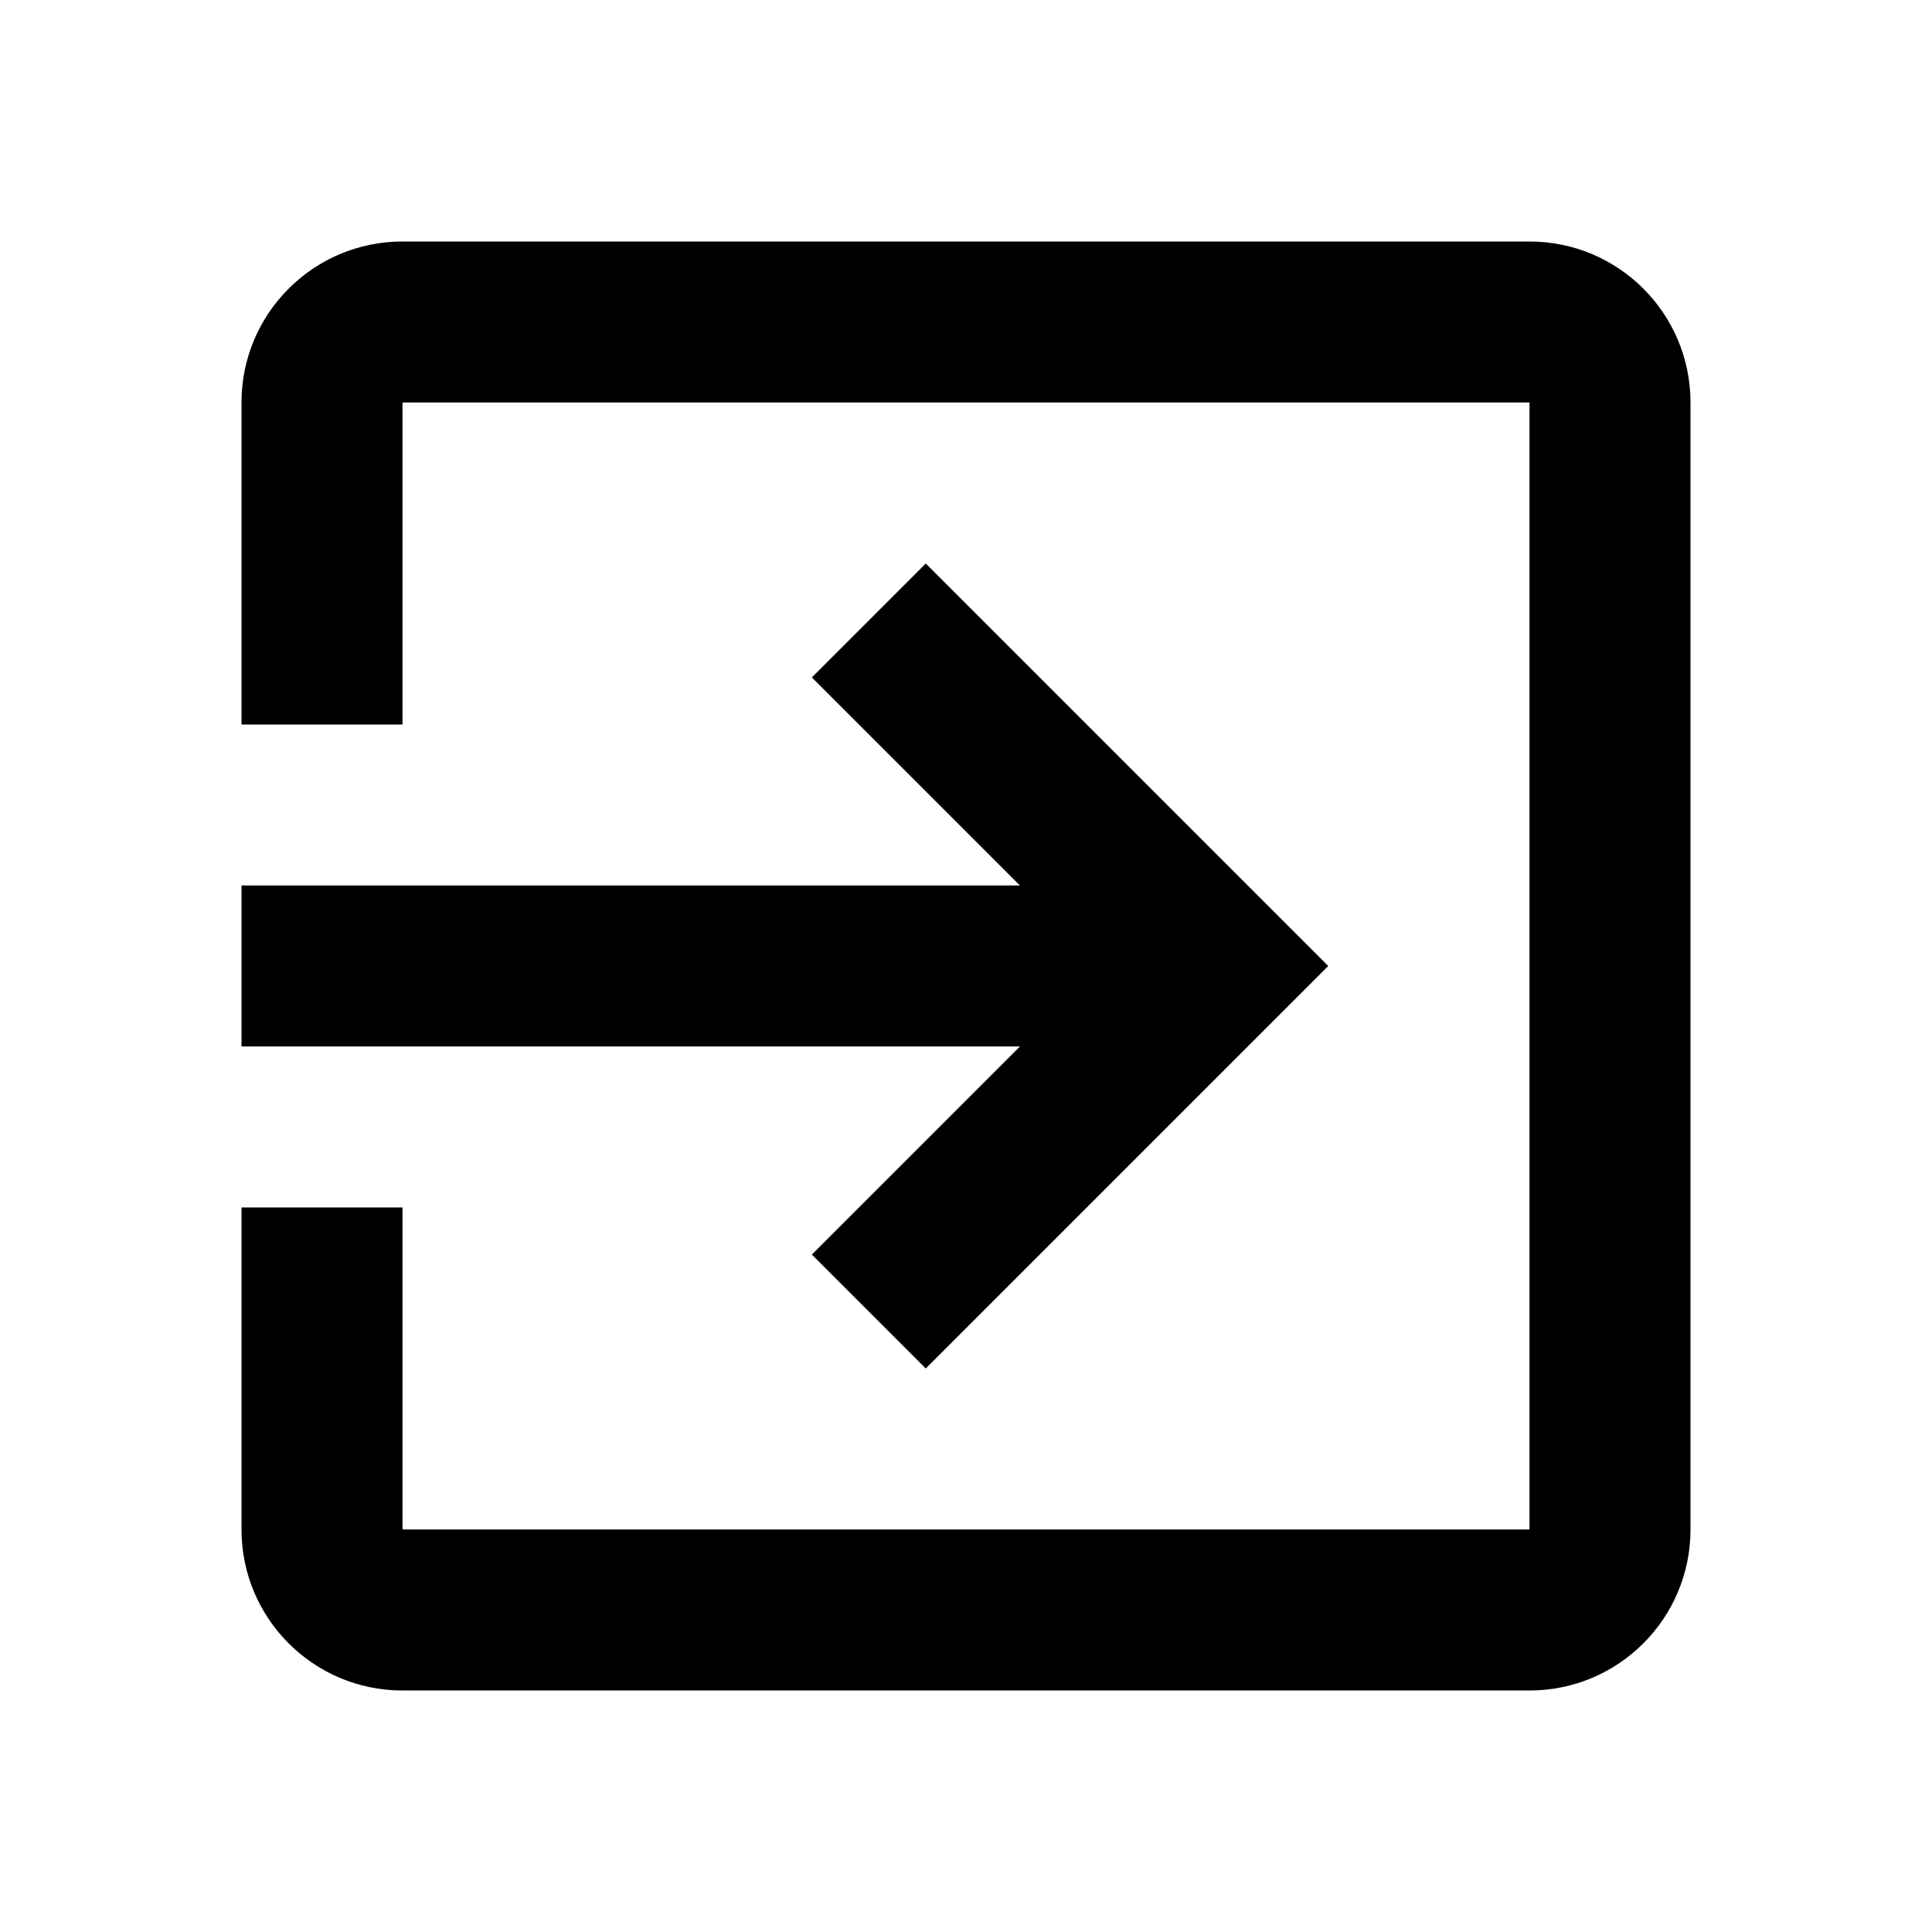 <?xml version="1.0" standalone="no"?><!DOCTYPE svg PUBLIC "-//W3C//DTD SVG 1.1//EN" "http://www.w3.org/Graphics/SVG/1.1/DTD/svg11.dtd"><svg t="1587376556049" class="icon" viewBox="0 0 1024 1024" version="1.1" xmlns="http://www.w3.org/2000/svg" p-id="22232" xmlns:xlink="http://www.w3.org/1999/xlink" width="200" height="200"><defs><style type="text/css"></style></defs><path d="M430.293 664.96L490.667 725.333l213.333-213.333-213.333-213.333-60.373 60.373L540.587 469.333H128v85.333h412.587l-110.293 110.293zM810.667 128H213.333c-47.147 0-85.333 38.187-85.333 85.333v170.667h85.333v-170.667h597.333v597.333H213.333v-170.667H128v170.667c0 47.147 38.187 85.333 85.333 85.333h597.333c47.147 0 85.333-38.187 85.333-85.333V213.333c0-47.147-38.187-85.333-85.333-85.333z" p-id="22233"></path></svg>